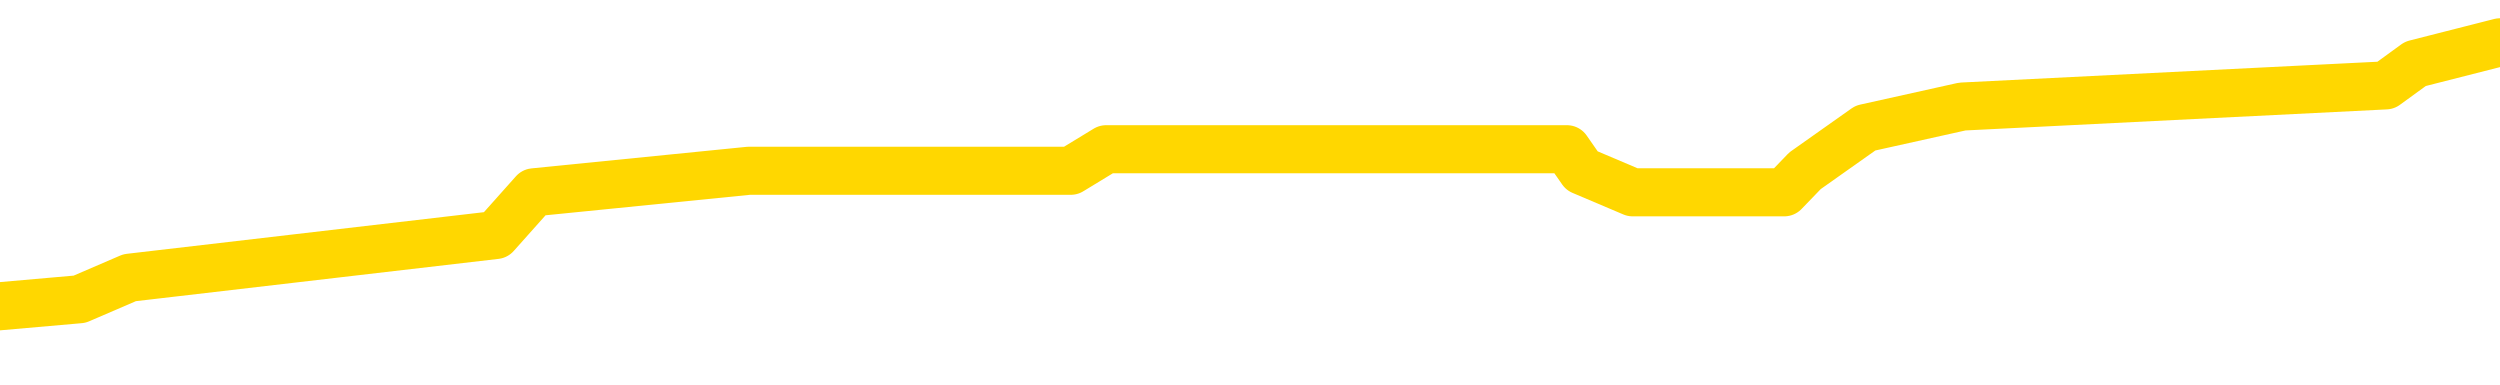 <svg xmlns="http://www.w3.org/2000/svg" version="1.1" viewBox="0 0 6500 1000">
	<path fill="none" stroke="gold" stroke-width="125" stroke-linecap="round" stroke-linejoin="round" d="M0 113633  L-619963 113633 L-619779 113577 L-619289 113466 L-618995 113410 L-618684 113299 L-618449 113243 L-618396 113132 L-618337 113021 L-618184 112965 L-618143 112854 L-618010 112798 L-617718 112742 L-617177 112742 L-616567 112687 L-616519 112687 L-615879 112631 L-615846 112631 L-615320 112631 L-615188 112575 L-614797 112464 L-614469 112353 L-614352 112242 L-614141 112130 L-613424 112130 L-612854 112075 L-612747 112075 L-612572 112019 L-612351 111908 L-611949 111852 L-611924 111741 L-610996 111629 L-610908 111518 L-610826 111407 L-610756 111296 L-610459 111240 L-610306 111129 L-608416 111184 L-608316 111184 L-608053 111184 L-607760 111240 L-607618 111129 L-607369 111129 L-607334 111073 L-607175 111017 L-606712 110906 L-606459 110850 L-606247 110739 L-605995 110683 L-605646 110628 L-604719 110516 L-604625 110405 L-604215 110350 L-603044 110238 L-601855 110183 L-601762 110071 L-601735 109960 L-601469 109849 L-601170 109737 L-601041 109626 L-601004 109515 L-600189 109515 L-599805 109570 L-598745 109626 L-598683 109626 L-598418 110739 L-597947 111796 L-597755 112854 L-597491 113911 L-597154 113855 L-597019 113800 L-596563 113744 L-595820 113688 L-595802 113633 L-595637 113521 L-595569 113521 L-595053 113466 L-594024 113466 L-593828 113410 L-593339 113355 L-592977 113299 L-592569 113299 L-592183 113355 L-590480 113355 L-590382 113355 L-590310 113355 L-590248 113355 L-590064 113299 L-589728 113299 L-589087 113243 L-589010 113188 L-588949 113188 L-588762 113132 L-588683 113132 L-588506 113076 L-588486 113021 L-588256 113021 L-587868 112965 L-586980 112965 L-586940 112909 L-586852 112854 L-586825 112742 L-585817 112687 L-585667 112575 L-585643 112520 L-585510 112464 L-585470 112409 L-584212 112353 L-584154 112353 L-583614 112297 L-583562 112297 L-583515 112297 L-583120 112242 L-582981 112186 L-582781 112130 L-582634 112130 L-582469 112130 L-582193 112186 L-581834 112186 L-581281 112130 L-580636 112075 L-580378 111963 L-580224 111908 L-579823 111852 L-579783 111796 L-579662 111741 L-579601 111796 L-579587 111796 L-579493 111796 L-579200 111741 L-579048 111518 L-578718 111407 L-578640 111296 L-578564 111240 L-578338 111073 L-578271 110962 L-578043 110850 L-577991 110739 L-577826 110683 L-576820 110628 L-576637 110572 L-576086 110516 L-575693 110405 L-575296 110350 L-574446 110238 L-574367 110183 L-573788 110127 L-573347 110127 L-573106 110071 L-572949 110071 L-572548 109960 L-572527 109960 L-572082 109904 L-571677 109849 L-571541 109737 L-571366 109626 L-571230 109515 L-570979 109404 L-569979 109348 L-569897 109292 L-569762 109237 L-569723 109181 L-568833 109125 L-568618 109070 L-568174 109014 L-568057 108958 L-568000 108903 L-567324 108903 L-567224 108847 L-567195 108847 L-565853 108791 L-565447 108736 L-565408 108680 L-564480 108624 L-564381 108569 L-564248 108513 L-563844 108457 L-563818 108402 L-563725 108346 L-563509 108291 L-563098 108179 L-561944 108068 L-561652 107957 L-561624 107845 L-561016 107790 L-560765 107678 L-560746 107623 L-559816 107567 L-559765 107456 L-559643 107400 L-559625 107289 L-559469 107233 L-559294 107122 L-559157 107066 L-559101 107011 L-558993 106955 L-558908 106899 L-558675 106844 L-558600 106788 L-558291 106732 L-558173 106677 L-558004 106621 L-557912 106565 L-557810 106565 L-557786 106510 L-557709 106510 L-557611 106398 L-557245 106343 L-557140 106287 L-556636 106232 L-556185 106176 L-556146 106120 L-556122 106065 L-556082 106009 L-555953 105953 L-555852 105898 L-555410 105842 L-555128 105786 L-554536 105731 L-554405 105675 L-554131 105564 L-553979 105508 L-553825 105452 L-553740 105341 L-553662 105286 L-553476 105230 L-553426 105230 L-553398 105174 L-553319 105119 L-553296 105063 L-553012 104952 L-552408 104840 L-551413 104785 L-551115 104729 L-550381 104673 L-550137 104618 L-550047 104562 L-549469 104506 L-548771 104451 L-548019 104395 L-547700 104340 L-547317 104228 L-547240 104173 L-546606 104117 L-546420 104061 L-546333 104061 L-546203 104061 L-545890 104006 L-545841 103950 L-545699 103894 L-545677 103839 L-544710 103783 L-544164 103727 L-543686 103727 L-543625 103727 L-543301 103727 L-543280 103672 L-543217 103672 L-543007 103616 L-542930 103560 L-542876 103505 L-542853 103449 L-542814 103393 L-542798 103338 L-542041 103282 L-542025 103227 L-541225 103171 L-541073 103115 L-540167 103060 L-539661 103004 L-539432 102893 L-539390 102893 L-539275 102837 L-539099 102781 L-538344 102837 L-538210 102781 L-538046 102726 L-537728 102670 L-537551 102559 L-536529 102447 L-536506 102336 L-536255 102281 L-536042 102169 L-535408 102114 L-535170 102002 L-535137 101891 L-534959 101780 L-534879 101668 L-534789 101613 L-534725 101501 L-534285 101390 L-534261 101335 L-533720 101279 L-533464 101223 L-532970 101168 L-532092 101112 L-532056 101056 L-532003 101001 L-531962 100945 L-531845 100889 L-531568 100834 L-531361 100722 L-531164 100611 L-531141 100500 L-531090 100388 L-531051 100333 L-530973 100277 L-530376 100166 L-530315 100110 L-530212 100055 L-530058 99999 L-529426 99943 L-528745 99888 L-528442 99776 L-528096 99721 L-527898 99665 L-527850 99554 L-527529 99498 L-526902 99442 L-526755 99387 L-526719 99331 L-526661 99276 L-526584 99164 L-526343 99164 L-526255 99109 L-526161 99053 L-525867 98997 L-525733 98942 L-525673 98886 L-525636 98775 L-525363 98775 L-524357 98719 L-524182 98663 L-524131 98663 L-523838 98608 L-523646 98496 L-523313 98441 L-522806 98385 L-522244 98274 L-522229 98163 L-522213 98107 L-522112 97996 L-521998 97884 L-521959 97773 L-521921 97717 L-521855 97717 L-521827 97662 L-521688 97717 L-521396 97717 L-521345 97717 L-521240 97717 L-520976 97662 L-520511 97606 L-520366 97606 L-520312 97495 L-520255 97439 L-520064 97383 L-519698 97328 L-519484 97328 L-519289 97328 L-519231 97328 L-519172 97217 L-519018 97161 L-518749 97105 L-518319 97383 L-518304 97383 L-518227 97328 L-518162 97272 L-518033 96883 L-518009 96827 L-517725 96771 L-517678 96716 L-517623 96660 L-517161 96604 L-517122 96604 L-517081 96549 L-516891 96493 L-516410 96437 L-515923 96382 L-515907 96326 L-515869 96271 L-515612 96215 L-515535 96104 L-515305 96048 L-515289 95937 L-514995 95825 L-514552 95770 L-514105 95714 L-513601 95658 L-513447 95603 L-513161 95547 L-513120 95436 L-512789 95380 L-512567 95324 L-512050 95213 L-511975 95158 L-511727 95046 L-511532 94935 L-511472 94879 L-510696 94824 L-510622 94824 L-510391 94768 L-510375 94768 L-510313 94712 L-510117 94657 L-509653 94657 L-509630 94601 L-509500 94601 L-508199 94601 L-508183 94601 L-508106 94545 L-508012 94545 L-507795 94545 L-507642 94490 L-507464 94545 L-507410 94601 L-507123 94657 L-507084 94657 L-506714 94657 L-506274 94657 L-506091 94657 L-505770 94601 L-505474 94601 L-505029 94490 L-504957 94434 L-504494 94323 L-504057 94267 L-503875 94212 L-502420 94100 L-502289 94045 L-501831 93933 L-501605 93878 L-501219 93766 L-500702 93655 L-499748 93544 L-498954 93432 L-498280 93377 L-497854 93265 L-497543 93210 L-497313 93043 L-496630 92876 L-496616 92709 L-496407 92486 L-496385 92431 L-496210 92319 L-495260 92264 L-494992 92153 L-494177 92097 L-493866 91986 L-493829 91930 L-493772 91819 L-493155 91763 L-492517 91652 L-490891 91596 L-490217 91540 L-489575 91540 L-489497 91540 L-489441 91540 L-489405 91540 L-489377 91485 L-489265 91373 L-489247 91318 L-489224 91262 L-489071 91207 L-489017 91095 L-488939 91040 L-488820 90984 L-488723 90928 L-488605 90873 L-488336 90761 L-488066 90706 L-488048 90594 L-487849 90539 L-487702 90427 L-487475 90372 L-487341 90316 L-487032 90260 L-486972 90205 L-486619 90094 L-486270 90038 L-486169 89982 L-486105 89871 L-486045 89815 L-485661 89704 L-485280 89648 L-485176 89593 L-484915 89537 L-484644 89426 L-484485 89370 L-484453 89314 L-484391 89259 L-484249 89203 L-484065 89148 L-484021 89092 L-483733 89092 L-483717 89036 L-483484 89036 L-483423 88981 L-483384 88981 L-482805 88925 L-482671 88869 L-482648 88647 L-482629 88257 L-482612 87812 L-482595 87367 L-482572 86922 L-482555 86588 L-482534 86198 L-482517 85809 L-482494 85586 L-482477 85363 L-482456 85196 L-482439 85085 L-482390 84918 L-482318 84751 L-482283 84473 L-482259 84250 L-482224 84028 L-482182 83805 L-482145 83694 L-482129 83471 L-482105 83304 L-482068 83193 L-482051 83026 L-482028 82915 L-482011 82804 L-481992 82692 L-481976 82581 L-481947 82414 L-481921 82247 L-481875 82191 L-481859 82080 L-481817 82025 L-481769 81913 L-481698 81802 L-481683 81691 L-481667 81579 L-481605 81524 L-481566 81468 L-481526 81412 L-481360 81357 L-481295 81301 L-481279 81245 L-481235 81134 L-481177 81079 L-480964 81023 L-480930 80967 L-480888 80912 L-480810 80856 L-480273 80800 L-480195 80745 L-480090 80633 L-480002 80578 L-479825 80522 L-479475 80466 L-479319 80411 L-478881 80355 L-478724 80299 L-478595 80244 L-477891 80132 L-477690 80077 L-476729 79966 L-476247 79910 L-476148 79910 L-476055 79854 L-475810 79799 L-475737 79743 L-475294 79632 L-475198 79576 L-475183 79520 L-475167 79465 L-475142 79409 L-474676 79353 L-474459 79298 L-474320 79242 L-474026 79186 L-473937 79131 L-473896 79075 L-473866 79020 L-473694 78964 L-473635 78908 L-473559 78853 L-473478 78797 L-473408 78797 L-473099 78741 L-473014 78686 L-472800 78630 L-472765 78574 L-472082 78519 L-471983 78463 L-471778 78407 L-471731 78352 L-471453 78296 L-471391 78240 L-471374 78129 L-471296 78074 L-470987 77962 L-470963 77907 L-470909 77795 L-470886 77740 L-470764 77684 L-470628 77573 L-470384 77517 L-470258 77517 L-469611 77461 L-469596 77461 L-469571 77461 L-469390 77350 L-469314 77294 L-469223 77239 L-468795 77183 L-468379 77127 L-467986 77016 L-467907 76961 L-467888 76905 L-467525 76849 L-467289 76794 L-467060 76738 L-466747 76682 L-466669 76627 L-466589 76515 L-466411 76404 L-466395 76348 L-466129 76237 L-466049 76181 L-465819 76126 L-465593 76070 L-465278 76070 L-465102 76015 L-464741 76015 L-464349 75959 L-464280 75848 L-464216 75792 L-464076 75681 L-464024 75625 L-463923 75514 L-463421 75458 L-463223 75402 L-462977 75347 L-462791 75291 L-462492 75235 L-462416 75180 L-462249 75069 L-461365 75013 L-461336 74902 L-461214 74790 L-460635 74735 L-460557 74679 L-459844 74679 L-459532 74679 L-459319 74679 L-459302 74679 L-458915 74679 L-458390 74568 L-457944 74512 L-457614 74456 L-457462 74401 L-457136 74401 L-456957 74345 L-456876 74345 L-456670 74234 L-456494 74178 L-455565 74122 L-454676 74067 L-454637 74011 L-454409 74011 L-454030 73956 L-453242 73900 L-453008 73844 L-452932 73789 L-452574 73733 L-452003 73622 L-451736 73566 L-451349 73510 L-451245 73510 L-451076 73510 L-450457 73510 L-450246 73510 L-449938 73510 L-449885 73455 L-449757 73399 L-449704 73343 L-449585 73288 L-449249 73176 L-448290 73121 L-448158 73010 L-447956 72954 L-447325 72898 L-447014 72843 L-446600 72787 L-446573 72731 L-446427 72676 L-446007 72620 L-444674 72620 L-444628 72564 L-444499 72453 L-444482 72397 L-443904 72286 L-443699 72230 L-443669 72175 L-443628 72119 L-443571 72063 L-443533 72008 L-443455 71952 L-443312 71897 L-442858 71841 L-442739 71785 L-442454 71730 L-442082 71674 L-441985 71618 L-441659 71563 L-441304 71507 L-441134 71451 L-441087 71396 L-440978 71340 L-440889 71284 L-440861 71229 L-440785 71117 L-440481 71062 L-440447 70951 L-440376 70895 L-440008 70839 L-439672 70784 L-439591 70784 L-439372 70728 L-439200 70672 L-439173 70617 L-438675 70561 L-438126 70450 L-437246 70394 L-437147 70283 L-437070 70227 L-436796 70171 L-436549 70060 L-436475 70005 L-436413 69893 L-436294 69838 L-436252 69782 L-436142 69726 L-436065 69615 L-435364 69559 L-435119 69504 L-435079 69448 L-434923 69392 L-434323 69392 L-434097 69392 L-434005 69392 L-433529 69392 L-432932 69281 L-432412 69225 L-432391 69170 L-432246 69114 L-431926 69114 L-431384 69114 L-431152 69114 L-430981 69114 L-430495 69058 L-430267 69003 L-430182 68947 L-429836 68892 L-429510 68892 L-428987 68836 L-428660 68780 L-428059 68725 L-427862 68613 L-427810 68558 L-427769 68502 L-427488 68446 L-426804 68335 L-426493 68279 L-426469 68168 L-426277 68112 L-426055 68057 L-425969 68001 L-425305 67890 L-425281 67834 L-425059 67723 L-424729 67667 L-424377 67556 L-424172 67500 L-423940 67389 L-423682 67333 L-423492 67222 L-423445 67166 L-423218 67111 L-423183 67055 L-423027 67000 L-422812 66944 L-422639 66888 L-422548 66833 L-422271 66777 L-422027 66721 L-421711 66666 L-421285 66666 L-421248 66666 L-420765 66666 L-420531 66666 L-420319 66610 L-420093 66554 L-419543 66554 L-419296 66499 L-418462 66499 L-418406 66443 L-418385 66387 L-418227 66332 L-417765 66276 L-417725 66220 L-417385 66109 L-417251 66053 L-417029 65998 L-416456 65942 L-415984 65887 L-415790 65831 L-415597 65775 L-415407 65720 L-415306 65664 L-414938 65608 L-414891 65553 L-414810 65497 L-413516 65441 L-413468 65386 L-413200 65386 L-413054 65386 L-412504 65386 L-412387 65330 L-412305 65274 L-411946 65219 L-411722 65163 L-411441 65107 L-411112 64996 L-410604 64941 L-410491 64885 L-410413 64829 L-410248 64774 L-409954 64774 L-409485 64774 L-409289 64829 L-409238 64829 L-408588 64774 L-408466 64718 L-408012 64718 L-407977 64662 L-407508 64607 L-407398 64551 L-407381 64495 L-407165 64495 L-406984 64440 L-406453 64440 L-405423 64440 L-405224 64384 L-404765 64328 L-403817 64217 L-403718 64161 L-403364 64050 L-403304 63994 L-403289 63939 L-403254 63883 L-402885 63828 L-402765 63772 L-402523 63716 L-402359 63661 L-402171 63605 L-402051 63549 L-400980 63438 L-400122 63382 L-399910 63271 L-399812 63215 L-399638 63104 L-399305 63048 L-399233 62993 L-399176 62937 L-399000 62937 L-398611 62882 L-398376 62826 L-398265 62770 L-398148 62715 L-397167 62659 L-397141 62603 L-396547 62492 L-396514 62492 L-396366 62436 L-396081 62381 L-395170 62381 L-394224 62381 L-394071 62325 L-393968 62325 L-393836 62269 L-393693 62214 L-393667 62158 L-393553 62102 L-393334 62047 L-392653 61991 L-392524 61936 L-392220 61880 L-391980 61769 L-391648 61713 L-391009 61657 L-390667 61546 L-390605 61490 L-390449 61490 L-389528 61490 L-389057 61490 L-389014 61490 L-389001 61435 L-388960 61379 L-388937 61323 L-388911 61268 L-388767 61212 L-388344 61156 L-388009 61156 L-387818 61101 L-387389 61101 L-387201 61045 L-386812 60934 L-386278 60878 L-385905 60823 L-385884 60823 L-385634 60767 L-385516 60711 L-385440 60656 L-385304 60600 L-385265 60544 L-385185 60489 L-384790 60433 L-384295 60377 L-384183 60266 L-384010 60210 L-383701 60155 L-383254 60099 L-382931 60043 L-382788 59932 L-382361 59821 L-382208 59710 L-382153 59598 L-381339 59543 L-381319 59487 L-380947 59431 L-380891 59431 L-379761 59376 L-379694 59376 L-379135 59320 L-378941 59264 L-378804 59209 L-378571 59153 L-378224 59097 L-378189 58986 L-378154 58930 L-378086 58819 L-377737 58764 L-377565 58708 L-377080 58652 L-377063 58597 L-376738 58541 L-376581 58485 L-375440 58374 L-375415 58318 L-375223 58207 L-375030 58151 L-374780 58096 L-374763 58040 L-373742 57984 L-373445 57929 L-373369 57873 L-373233 57762 L-373057 57706 L-372481 57595 L-372265 57539 L-372201 57484 L-372071 57428 L-372034 57317 L-371510 57261 L-371373 79186 L-371358 79186 L-371335 79186 L-371315 79186 L-371088 57205 L-370312 57205 L-370271 57205 L-369903 57205 L-369824 57150 L-369772 57094 L-369099 57038 L-368357 56983 L-367932 56983 L-367484 56927 L-366423 56872 L-366111 56760 L-365701 56760 L-365629 56705 L-365105 56705 L-365010 56705 L-364992 56705 L-364547 56649 L-364362 56538 L-363582 56426 L-362909 56371 L-362497 56204 L-362265 56092 L-362125 56037 L-362043 55925 L-362023 55870 L-361947 55870 L-361819 55814 L-361502 55870 L-361277 55870 L-360952 55814 L-360890 55814 L-360520 55814 L-360487 55814 L-360279 55814 L-359611 55814 L-359534 55814 L-359376 55703 L-359265 55703 L-358939 55647 L-358784 55592 L-358443 55592 L-358386 55480 L-358047 55369 L-357844 55313 L-357791 55202 L-356415 55146 L-356285 55091 L-355851 55035 L-355531 54979 L-354703 54868 L-354580 54813 L-353849 54701 L-353693 54590 L-353653 54534 L-353599 54479 L-353576 54423 L-353462 54367 L-353165 54312 L-352875 54256 L-352821 54200 L-352700 54145 L-352670 54089 L-352570 54033 L-352127 54033 L-351975 53978 L-351139 53978 L-350597 53922 L-350263 53922 L-350247 53867 L-350171 53811 L-350055 53755 L-349861 53700 L-349596 53644 L-348762 53588 L-348666 53533 L-348144 53477 L-348102 53421 L-348003 53366 L-347175 53366 L-347040 53310 L-346701 53310 L-346147 53254 L-345767 53199 L-345604 53143 L-345294 53087 L-344482 53032 L-344176 52976 L-343907 52976 L-343586 52976 L-343265 53032 L-342989 53032 L-342161 52920 L-342066 52865 L-341973 52698 L-341869 52531 L-341482 52364 L-341002 52253 L-340985 52197 L-340867 52141 L-340499 52030 L-340404 51974 L-339570 51863 L-339493 51808 L-339193 51752 L-339103 51696 L-338696 51585 L-338585 51474 L-337886 51418 L-337413 51362 L-337353 51307 L-337134 51195 L-336860 51140 L-336747 51084 L-335720 51028 L-335333 50973 L-335313 50917 L-334980 50861 L-334736 50806 L-334302 50750 L-334192 50695 L-334075 50639 L-333623 50528 L-333033 50472 L-332696 50416 L-330803 50361 L-330690 50249 L-330478 50194 L-329160 50138 L-329053 37617 L-328987 25263 L-328951 13855 L-328889 13855 L-328390 26265 L-327714 38508 L-327693 49804 L-327422 49693 L-326454 49693 L-325765 49637 L-325603 49582 L-325062 49526 L-324972 49470 L-323953 49415 L-323005 49303 L-322640 49359 L-322537 49415 L-321949 49415 L-321889 49415 L-321789 49359 L-321348 49248 L-321241 49192 L-320799 49136 L-319799 48969 L-319543 48803 L-319440 48636 L-319310 48524 L-318943 48413 L-318363 48302 L-318332 48246 L-318016 48190 L-316033 48135 L-315917 48079 L-315850 48079 L-315491 48023 L-313872 47968 L-313695 47968 L-313550 47968 L-312728 48023 L-312675 48079 L-312621 48079 L-312187 48079 L-311206 48135 L-311132 48135 L-310048 48079 L-309835 48079 L-309118 47968 L-308730 47912 L-308511 47801 L-308192 47690 L-307698 47578 L-307570 47523 L-307341 47411 L-307109 47300 L-307050 47244 L-306760 47189 L-306488 47077 L-305458 47022 L-303793 46966 L-303374 46910 L-303237 46855 L-303081 46855 L-302775 46799 L-302547 46688 L-302389 46632 L-302230 46521 L-302060 46410 L-302013 46354 L-301960 46298 L-301938 46298 L-301552 46243 L-301302 46243 L-301032 46243 L-300871 46243 L-300781 46243 L-299122 46243 L-298957 46298 L-298577 46243 L-298117 46243 L-297508 46131 L-296415 46076 L-295983 46020 L-295952 45964 L-295890 45909 L-295872 45853 L-294169 45797 L-294127 45742 L-293660 45686 L-293473 45631 L-293441 45519 L-292846 45464 L-292796 45408 L-292473 45352 L-292423 45297 L-292212 45241 L-292194 45185 L-291928 45074 L-291875 45018 L-291406 44963 L-290896 44851 L-290817 44851 L-290523 44796 L-290507 44740 L-290468 44685 L-290397 44629 L-290240 44573 L-289294 44573 L-289237 44573 L-288716 44573 L-288524 44518 L-288423 44518 L-288197 44462 L-287687 44462 L-287299 45964 L-287230 45964 L-286881 45909 L-286524 45853 L-285396 44239 L-285344 44128 L-285118 44072 L-285084 44017 L-284959 43905 L-284861 43905 L-284596 43905 L-283855 43961 L-283277 43961 L-282984 43961 L-282278 43961 L-282099 43905 L-282076 43905 L-281440 43850 L-281128 43794 L-280732 43794 L-280702 43739 L-280681 43683 L-280528 43627 L-279843 43627 L-279826 43627 L-279486 43627 L-279214 43572 L-279176 43516 L-279120 43405 L-279098 43349 L-279026 43293 L-278694 43238 L-278588 43182 L-278559 43071 L-278361 43015 L-278209 42959 L-277340 42904 L-276778 42792 L-276762 42792 L-276661 42737 L-276558 42792 L-276412 42792 L-276334 42792 L-276296 42737 L-276240 42681 L-276167 42626 L-276022 42570 L-275540 42570 L-275136 42514 L-274269 42570 L-274249 42570 L-273992 42570 L-273915 42570 L-273886 42514 L-273876 42403 L-273859 42347 L-273566 42292 L-273526 42236 L-273454 42180 L-273381 42125 L-273176 42069 L-273016 41902 L-272714 41735 L-272637 41513 L-272620 41346 L-272403 41234 L-272172 41234 L-272062 41290 L-271692 41346 L-271534 41346 L-271303 41346 L-271134 41346 L-270989 41290 L-270857 41234 L-269581 41123 L-269178 41012 L-269117 40956 L-269000 40845 L-268575 40789 L-268560 40678 L-268498 40622 L-268225 40511 L-268112 40455 L-267830 40344 L-267553 40288 L-267127 40177 L-267105 40121 L-267027 40066 L-266901 40010 L-266315 39954 L-265924 39899 L-265588 39843 L-264999 39787 L-264897 39787 L-264726 39732 L-264590 39732 L-263762 39676 L-262577 39621 L-262541 39565 L-262486 39565 L-262265 39509 L-262060 39509 L-261905 39509 L-261649 39454 L-261572 39398 L-261029 39342 L-260993 39287 L-260744 39231 L-260357 39175 L-259531 39120 L-259173 39064 L-258862 39064 L-258604 39008 L-258381 38953 L-257974 38897 L-257858 38841 L-257675 38786 L-257622 38786 L-257433 38730 L-257262 38675 L-257233 38619 L-256953 38563 L-256643 38508 L-256505 38452 L-256195 38396 L-256001 38396 L-255986 38341 L-255266 38341 L-255133 38229 L-254835 38174 L-254744 38118 L-254144 38118 L-254105 38062 L-254027 38007 L-253407 37951 L-253255 37840 L-253214 37784 L-252904 37728 L-252712 37673 L-252519 37562 L-252463 37450 L-252155 37395 L-252103 37339 L-252048 37395 L-252022 37395 L-251897 37395 L-251087 37339 L-251010 37283 L-250470 37228 L-250201 37172 L-249541 37116 L-248634 37061 L-248393 37005 L-247860 36949 L-247643 36894 L-246536 36949 L-246485 36949 L-245710 36949 L-245162 36894 L-245051 36838 L-244898 36727 L-244843 36671 L-244677 36616 L-244300 36560 L-243853 36504 L-243798 36449 L-243643 36393 L-242964 36337 L-242743 36282 L-242226 36226 L-241377 36115 L-241361 36059 L-239570 36003 L-239015 35948 L-238898 35892 L-237892 35836 L-237856 35781 L-237623 35781 L-237530 35781 L-237490 35781 L-237158 35725 L-236806 35670 L-236541 35558 L-236255 35503 L-235944 35391 L-235690 35280 L-235596 35224 L-235106 35169 L-234899 35113 L-234333 35057 L-234219 35113 L-233867 35057 L-233816 35057 L-233776 35057 L-233173 34946 L-232439 34835 L-231858 34723 L-231622 34612 L-231082 34445 L-230929 34334 L-230427 34278 L-230218 34167 L-230195 34167 L-230136 34111 L-229173 34111 L-228996 34056 L-228554 34000 L-228529 33889 L-228374 33833 L-228293 33833 L-228143 33889 L-227496 33889 L-227446 33833 L-226326 33777 L-225342 33722 L-225280 33666 L-224560 33611 L-223695 33555 L-223316 33499 L-223097 33499 L-222338 33444 L-222286 33388 L-221977 33277 L-221125 33277 L-220932 33221 L-220755 33165 L-220531 33165 L-220404 33110 L-220212 33110 L-219980 33054 L-219810 33110 L-219524 33054 L-219244 33054 L-219161 32998 L-218991 32943 L-218974 32831 L-218820 32776 L-218781 32720 L-218005 32664 L-217929 32664 L-217697 32553 L-217270 32498 L-216924 32442 L-216341 32386 L-216072 32386 L-215813 32386 L-215684 32275 L-215668 32219 L-215554 32164 L-215530 32108 L-215296 32052 L-215260 31997 L-213944 31997 L-213888 31941 L-213209 31830 L-212637 31830 L-212511 31830 L-212358 31830 L-212281 31830 L-211969 31718 L-211696 31663 L-211607 31552 L-211505 31552 L-210578 31496 L-210501 31496 L-210137 31496 L-210113 31440 L-210076 31385 L-209301 31273 L-209209 31218 L-209069 31162 L-208667 31106 L-208406 31106 L-208162 31162 L-207948 31106 L-207867 31106 L-207791 31106 L-207715 31106 L-207528 31162 L-207461 31162 L-207212 31162 L-207157 31106 L-207019 31051 L-206940 30939 L-206826 30884 L-206603 30828 L-206439 30772 L-206398 30717 L-206228 30661 L-205857 30606 L-205843 30550 L-205727 30494 L-205005 30439 L-204969 30383 L-204837 30383 L-204489 30327 L-204077 30327 L-204041 30327 L-203963 30272 L-203924 30216 L-203560 30160 L-203356 30105 L-203341 30049 L-202995 29993 L-202647 29993 L-202321 29993 L-202220 29938 L-202067 29938 L-201872 29882 L-201641 29882 L-201548 29882 L-201393 29882 L-201315 29882 L-201275 29826 L-201161 29771 L-201138 29715 L-200887 29715 L-200748 29604 L-200170 29437 L-199342 29326 L-198854 29214 L-198733 29159 L-198695 29103 L-198682 29047 L-198530 28936 L-198429 28825 L-198196 28769 L-197806 28658 L-197501 28602 L-197486 28547 L-197315 28491 L-197076 28380 L-196480 28380 L-195876 28324 L-195836 28324 L-195796 28324 L-195643 28268 L-195590 28213 L-195527 28157 L-195459 28101 L-195404 27990 L-195379 27934 L-195332 27879 L-195238 27767 L-195101 27712 L-194947 27656 L-194815 27601 L-194775 27601 L-194739 27545 L-194677 27489 L-194404 27378 L-194089 27322 L-194048 27211 L-193963 27155 L-193786 27100 L-193548 27044 L-193191 26988 L-193161 26933 L-192592 26877 L-192469 26821 L-192233 26766 L-192210 26766 L-191929 26710 L-191643 26710 L-191388 26710 L-190816 26654 L-190519 26599 L-190443 26543 L-189744 26488 L-189666 26432 L-189631 26376 L-189605 26321 L-189554 26209 L-189360 26154 L-189219 26042 L-189184 25987 L-189143 25931 L-188548 25875 L-188316 25820 L-188032 26209 L-187978 26543 L-187904 26933 L-187826 27267 L-187589 27155 L-187346 27100 L-187210 27044 L-187104 26988 L-187024 26933 L-186637 26821 L-186510 26766 L-186357 26710 L-186319 26654 L-186174 26599 L-185952 26543 L-185778 26488 L-185709 26432 L-184888 26321 L-184872 26321 L-184577 26265 L-183789 26209 L-183479 26209 L-183333 26154 L-183105 26098 L-182904 25987 L-181967 25931 L-181931 25875 L-181908 25820 L-181867 25708 L-181599 25653 L-181002 25597 L-180938 25542 L-180903 25486 L-180886 25430 L-180191 25430 L-179990 25430 L-179958 25430 L-179624 25430 L-179516 25375 L-178892 25263 L-178388 25208 L-178350 25096 L-177908 25096 L-177812 25041 L-177653 25041 L-177340 25041 L-177328 25041 L-176887 25096 L-176406 25152 L-176276 25152 L-175956 25152 L-175888 25096 L-175584 25096 L-175408 25041 L-175214 24985 L-174972 24874 L-174774 24762 L-174748 24651 L-174170 24595 L-174100 24540 L-173691 24484 L-173636 24429 L-173590 24373 L-173226 24317 L-173080 24262 L-172875 24206 L-172778 24206 L-172623 24150 L-172562 24095 L-172414 23983 L-172313 23928 L-171757 23928 L-171734 24039 L-171562 24095 L-171020 24150 L-170959 24150 L-170905 24039 L-170877 23928 L-170806 23872 L-170789 23761 L-170726 23705 L-170689 23594 L-170535 23538 L-170209 23483 L-169643 23427 L-169628 23371 L-169566 23260 L-169465 23149 L-169419 23149 L-169176 23093 L-168754 23093 L-168599 23093 L-166857 22982 L-166316 22926 L-165372 22870 L-164963 22815 L-164422 22703 L-164226 22648 L-164057 22592 L-163761 22537 L-163647 22481 L-163631 22481 L-163477 22425 L-163337 22370 L-163260 22258 L-163128 22258 L-162780 22258 L-162410 22314 L-161812 22314 L-161636 22314 L-161480 22258 L-161211 22203 L-161059 22203 L-160768 22370 L-160744 22481 L-160662 22592 L-160434 22703 L-159734 22648 L-159608 22592 L-159176 22537 L-159082 22481 L-157877 22481 L-157828 22425 L-157535 22425 L-157131 22370 L-156856 22258 L-156836 22203 L-156719 22147 L-156643 22091 L-156461 22036 L-155981 21980 L-155530 21869 L-155120 21813 L-155089 21757 L-154671 21702 L-154557 21702 L-154439 21702 L-154423 21702 L-154229 21646 L-154207 21535 L-153975 21479 L-153532 21424 L-153213 21312 L-152748 21312 L-152582 21257 L-152428 21201 L-152272 21201 L-151818 21201 L-151499 21201 L-151444 21257 L-151073 21257 L-151035 21312 L-150709 21312 L-150592 21257 L-150494 21201 L-150167 21090 L-149780 21034 L-149520 20978 L-149161 20867 L-148905 20811 L-146735 20756 L-146685 20700 L-146663 20644 L-146251 20644 L-146190 20644 L-146119 20700 L-145889 20700 L-145578 20644 L-145275 20533 L-145230 20478 L-144922 20422 L-144789 20366 L-144573 20311 L-143861 20255 L-143706 20255 L-143567 20199 L-143418 20199 L-143397 20199 L-143203 20144 L-143178 20088 L-143087 20032 L-143065 19977 L-143048 19921 L-142948 19865 L-142020 19810 L-141562 19810 L-140470 19698 L-140047 19698 L-139643 19643 L-139605 19587 L-139351 19531 L-138577 19420 L-138560 19365 L-138536 19309 L-138343 19253 L-137606 19198 L-137337 19142 L-137297 19086 L-136898 18975 L-136873 18919 L-136084 18864 L-135404 18808 L-134033 18752 L-133763 18697 L-133714 18641 L-133176 18530 L-133143 18474 L-133042 18363 L-132718 18307 L-132638 18252 L-132370 18252 L-131457 18196 L-131318 18196 L-131069 18085 L-130524 18085 L-130102 18029 L-129909 17973 L-129893 17973 L-129756 17862 L-129662 17806 L-129534 17751 L-129274 17695 L-129249 17584 L-129158 17528 L-128848 17473 L-128788 17417 L-128671 17417 L-128321 17417 L-127510 17417 L-127279 17306 L-126450 17306 L-126218 17194 L-126001 17139 L-125483 17139 L-124845 17083 L-124429 17027 L-124106 16972 L-123626 16916 L-123200 16916 L-123139 16860 L-122790 16860 L-122750 16805 L-122736 16749 L-122636 16638 L-122591 16638 L-122106 16582 L-121304 16582 L-120970 16582 L-119888 16526 L-119408 16471 L-119386 16415 L-119245 16360 L-118690 16304 L-117993 16248 L-117684 16193 L-117462 16137 L-117358 16081 L-117255 15970 L-116584 15914 L-116490 15859 L-116468 15859 L-116391 15803 L-116213 15803 L-116041 15803 L-115860 15747 L-115846 15692 L-115770 15636 L-115606 15580 L-115091 15525 L-115075 15469 L-114935 15469 L-114572 15414 L-114548 15414 L-114417 15358 L-114393 15302 L-114031 15247 L-113505 15135 L-113411 15080 L-113196 14968 L-113102 14913 L-113078 14857 L-112613 14801 L-112536 14801 L-112134 14746 L-111684 14746 L-110432 14690 L-110393 14634 L-109962 14579 L-109929 14523 L-109210 14468 L-109034 14412 L-108898 14356 L-108591 14301 L-108536 14245 L-108512 14134 L-108495 14022 L-108321 13967 L-108131 13911 L-107624 13911 L-107250 13466 L-106912 12965 L-106873 12520 L-106154 12130 L-106060 12075 L-106022 12019 L-105480 12019 L-105457 11963 L-105054 11908 L-104629 11852 L-104358 11852 L-104178 11796 L-103932 11685 L-103909 11629 L-103852 11518 L-103236 11462 L-102733 11407 L-102346 11407 L-101727 11462 L-101511 11462 L-101356 11518 L-100063 11407 L-99964 11351 L-99522 11240 L-99190 11184 L-98890 11073 L-98647 11017 L-97913 10906 L-97333 10850 L-96504 10795 L-96404 10739 L-95846 10683 L-95708 10628 L-94066 10572 L-94005 10572 L-93911 10572 L-92944 10572 L-92767 10516 L-92480 10516 L-92262 10516 L-92184 10461 L-91913 10461 L-91797 10405 L-91644 10350 L-91334 10294 L-91256 10238 L-91165 10238 L-91087 10183 L-90971 10183 L-90792 10127 L-90700 10071 L-90662 10016 L-90158 10016 L-89940 9960 L-89810 9960 L-89655 9904 L-89601 9849 L-89476 9849 L-89091 9793 L-88583 9737 L-88511 9682 L-88030 9626 L-87953 9570 L-87853 9570 L-87620 9515 L-87155 9515 L-86925 9515 L-86908 9515 L-86676 9515 L-86522 9515 L-86460 9515 L-86267 9459 L-85996 9348 L-85245 9292 L-84292 9292 L-84255 9237 L-84031 9237 L-83591 9237 L-83310 9125 L-82962 9070 L-81893 9014 L-80965 9014 L-80834 9014 L-80787 9014 L-80718 8958 L-80563 8958 L-80486 8847 L-80312 8736 L-79877 8624 L-79673 8569 L-79613 8457 L-79031 8402 L-78876 8291 L-78761 8235 L-78720 8179 L-78551 8124 L-78414 8068 L-78203 7957 L-78126 7901 L-78102 7845 L-77894 7734 L-77484 7678 L-77459 7623 L-77236 7567 L-77091 7511 L-77056 7456 L-77042 7400 L-77020 7345 L-76787 7289 L-76601 7233 L-76384 7178 L-76359 7122 L-75669 7066 L-75566 7011 L-75530 6955 L-75510 6899 L-75315 6844 L-75262 6788 L-75145 6677 L-75064 6677 L-74953 6621 L-74638 6565 L-74179 6510 L-73924 6454 L-73690 6343 L-73560 6287 L-73207 6232 L-73148 6176 L-72995 6120 L-72423 6009 L-72337 5953 L-72183 5842 L-71888 5731 L-71517 5619 L-71214 5508 L-71138 5452 L-70733 5397 L-70565 5397 L-70421 5397 L-69881 5397 L-69820 5397 L-69804 5286 L-69638 5230 L-69432 5174 L-69358 5174 L-69265 5119 L-68855 5063 L-68840 5007 L-68816 5007 L-68623 4952 L-68546 5452 L-68376 5953 L-68313 6398 L-68298 6899 L-67783 6844 L-67562 6788 L-66943 6677 L-66690 6621 L-66496 6565 L-66456 6510 L-66383 6510 L-66318 6510 L-65667 6510 L-65628 6565 L-65454 6565 L-65388 6565 L-64714 6565 L-64325 6454 L-64064 6398 L-63826 6343 L-63748 6232 L-63732 6120 L-63530 6065 L-63160 5953 L-62934 5898 L-62299 5842 L-62279 5842 L-61891 5786 L-61798 5786 L-61740 5731 L-61464 5675 L-61154 5675 L-61077 5619 L-60226 5675 L-59883 5953 L-59446 6287 L-59012 6565 L-58517 6844 L-58368 6788 L-58099 6844 L-56861 6899 L-56805 7011 L-55041 7066 L-54851 7011 L-53840 6955 L-53689 6899 L-53314 7011 L-52993 7122 L-52388 7233 L-52318 7345 L-52141 7289 L-51312 7233 L-51174 7178 L-50787 7122 L-50602 7066 L-50559 7011 L-50439 6955 L-50229 6899 L-49782 6788 L-49433 6732 L-49301 6677 L-48892 6621 L-48542 6621 L-48257 6565 L-48063 6510 L-47908 6510 L-47745 6454 L-47676 6398 L-47577 6398 L-47343 6343 L-47227 6343 L-47173 6287 L-46632 6287 L-46167 6232 L-44985 6232 L-44852 6232 L-44827 6232 L-44775 6232 L-44107 6232 L-43072 6120 L-42878 6065 L-42699 6009 L-42547 6009 L-42506 5953 L-42492 5953 L-42430 5898 L-42105 5842 L-40944 5786 L-40751 5731 L-40573 5675 L-39459 5619 L-38600 5564 L-38493 5564 L-38020 5508 L-37827 5508 L-35505 5452 L-35428 5397 L-35307 5286 L-35272 5230 L-35235 5119 L-35140 4952 L-34925 4840 L-34343 4729 L-33957 4673 L-33184 4618 L-33106 4562 L-32409 4562 L-31868 4562 L-31827 4506 L-31697 4506 L-31233 4451 L-31194 4395 L-31059 4340 L-30691 4284 L-30662 4228 L-30512 4228 L-30111 4173 L-28287 4228 L-27480 4173 L-26761 4173 L-26745 4173 L-26431 4061 L-25869 4006 L-25368 3950 L-24849 3894 L-24827 3839 L-23084 3783 L-22914 3727 L-22719 3672 L-21825 3616 L-21306 3505 L-21096 3449 L-20838 3393 L-20129 3338 L-19178 3282 L-18520 3227 L-18481 3115 L-18194 3060 L-18112 3004 L-18016 3004 L-17884 2948 L-17807 2948 L-17072 2948 L-16735 2893 L-16685 2948 L-16430 2948 L-16144 2893 L-15718 2893 L-15138 2837 L-14879 2837 L-14727 2781 L-14480 2781 L-14441 2781 L-13644 2726 L-13607 2670 L-13430 2670 L-13020 2559 L-12792 2559 L-12715 2559 L-12584 2559 L-12468 2503 L-12120 2447 L-12056 2392 L-11904 2336 L-11163 2281 L-11052 2225 L-10882 2169 L-10843 2114 L-10548 2114 L-10147 2114 L-9970 2114 L-9876 2114 L-9566 2058 L-8765 2002 L-8306 1891 L-7786 1835 L-7298 1780 L-6602 1724 L-5556 1668 L-5287 1668 L-5233 1613 L-5072 1613 L-4821 1613 L-4575 1557 L-4496 1501 L-4282 1390 L-3970 1335 L-3506 1223 L-3492 1168 L-3196 1168 L-3182 1112 L-2191 1056 L-1519 1001 L-1184 889 L-568 889 L-431 834 L207 778 L337 722 L1289 611 L1388 500 L1947 444 L2356 444 L2784 444 L2876 388 L3710 388 L4074 388 L4113 444 L4245 500 L4422 500 L4639 500 L4693 444 L4850 333 L5102 277 L6203 222 L6280 166 L6500 110" />
</svg>
